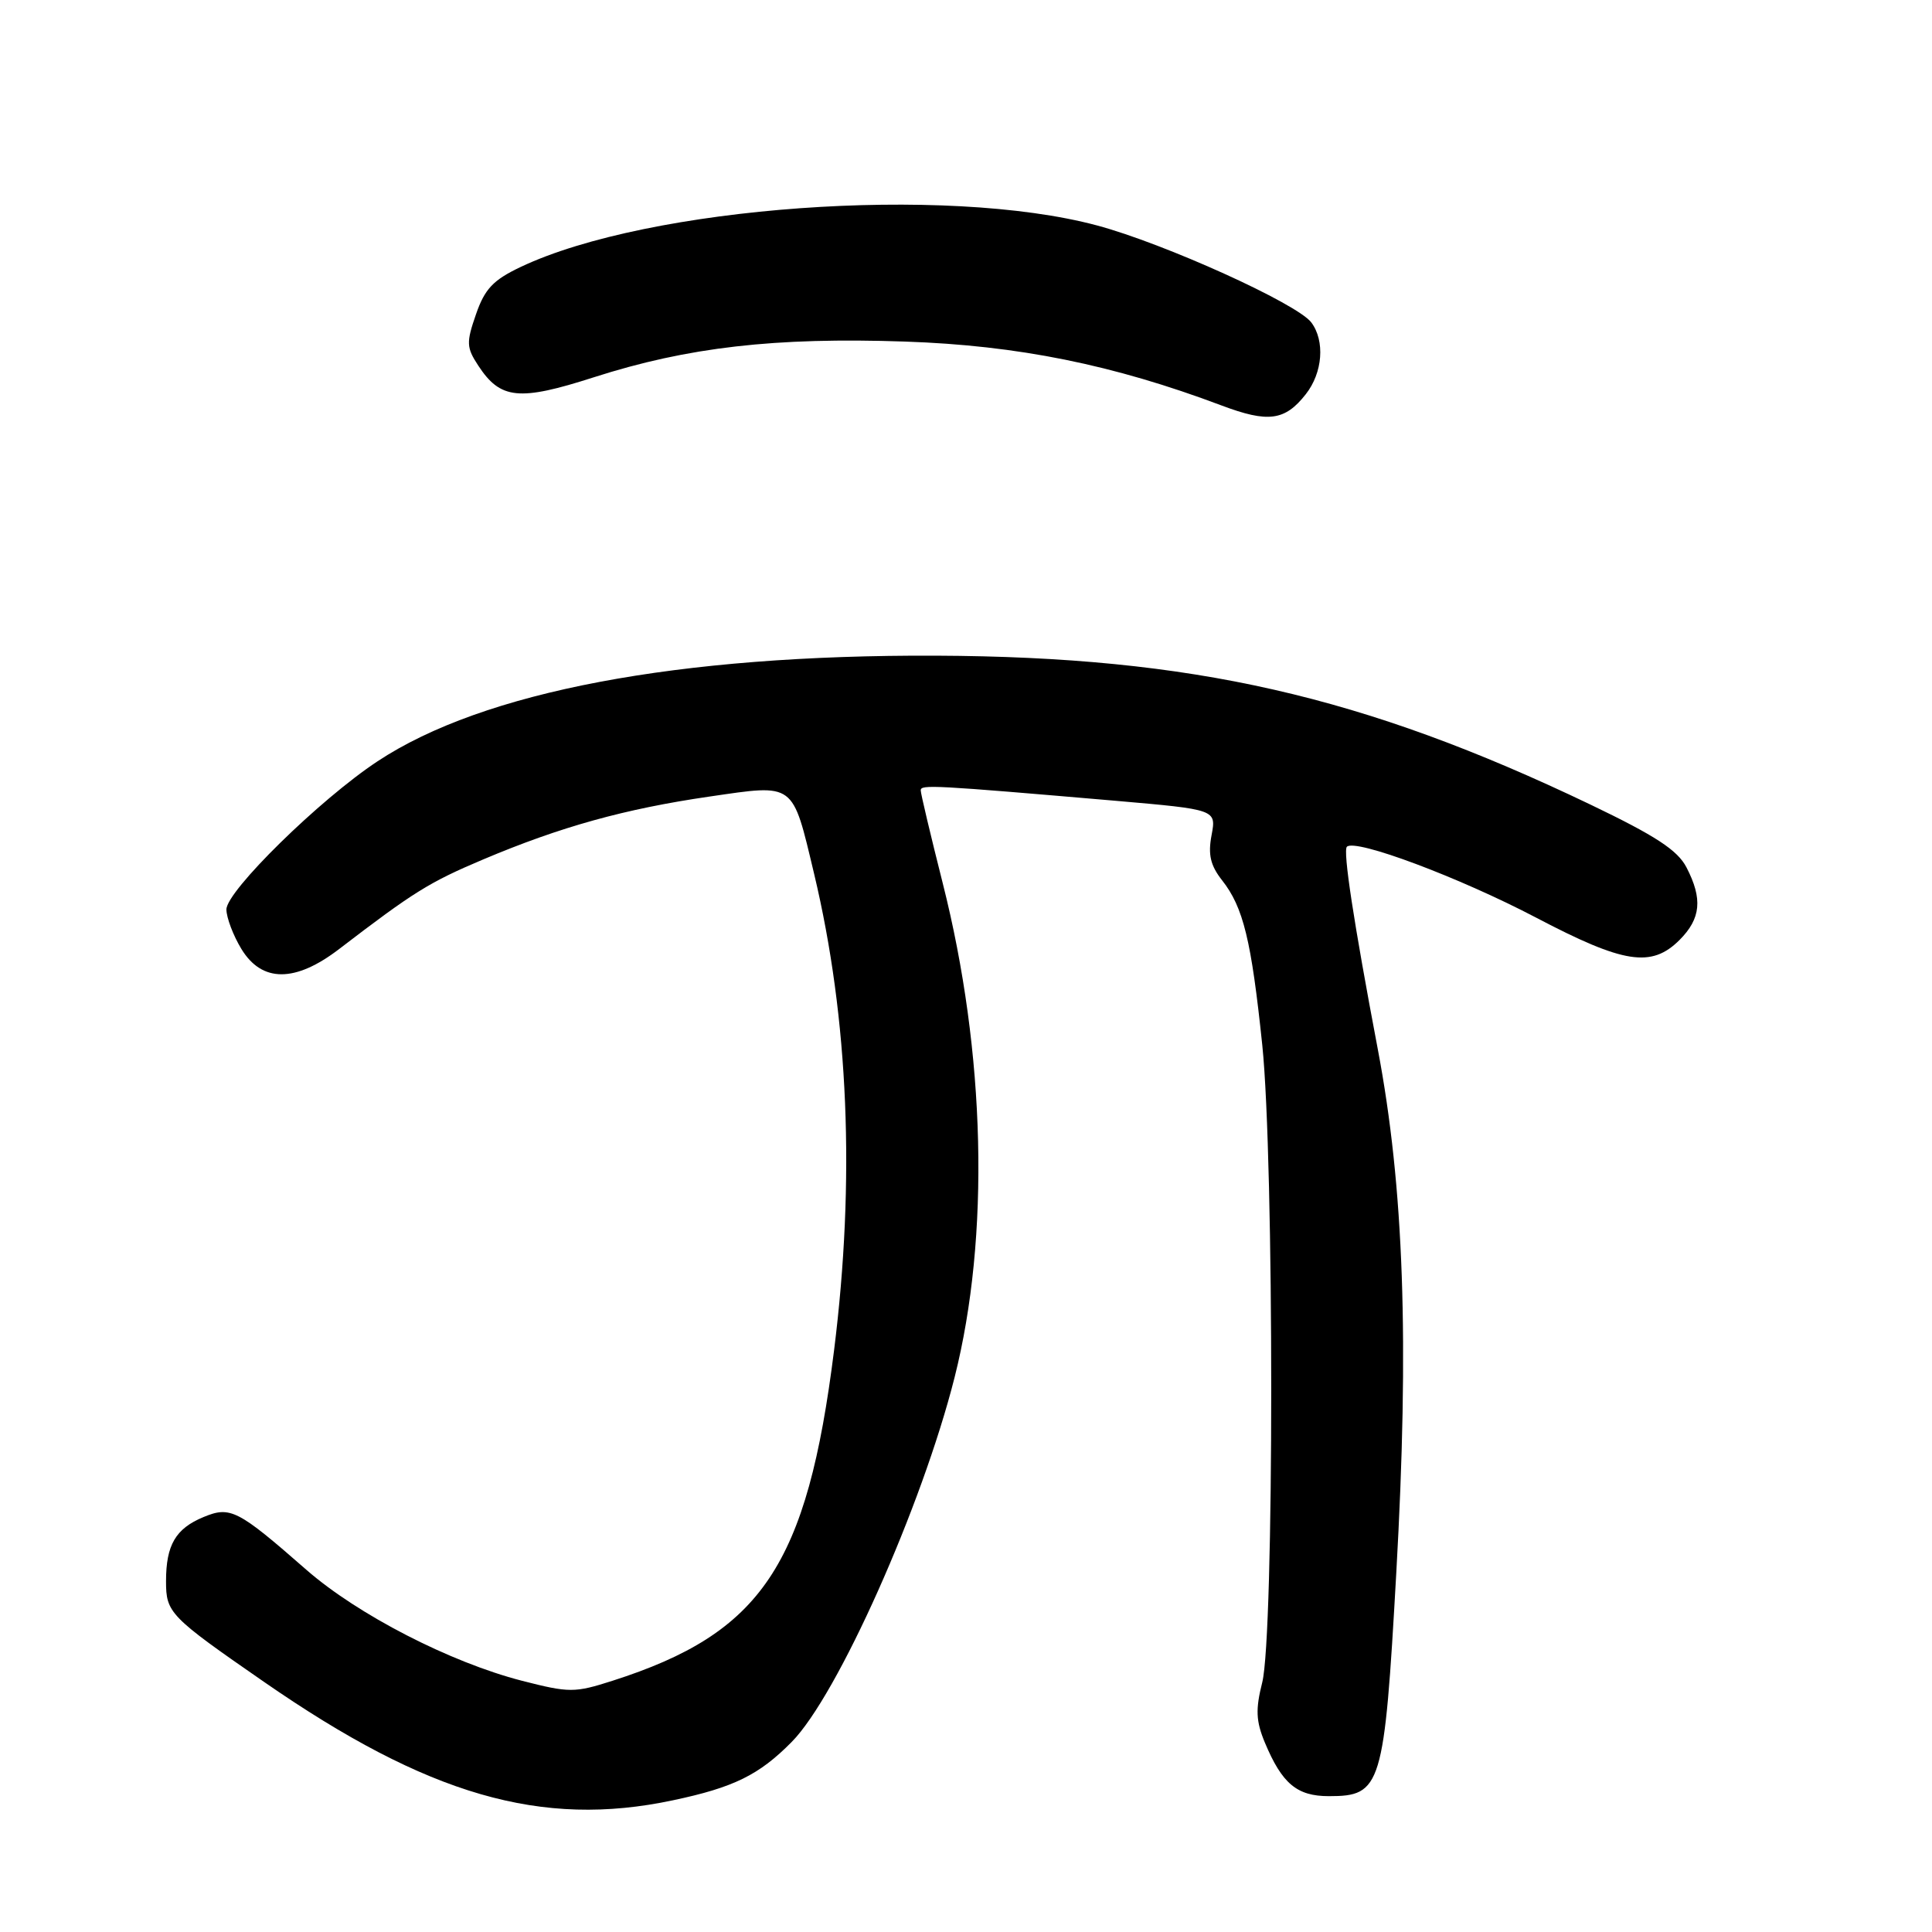 <?xml version="1.0" encoding="UTF-8" standalone="no"?>
<!DOCTYPE svg PUBLIC "-//W3C//DTD SVG 1.1//EN" "http://www.w3.org/Graphics/SVG/1.1/DTD/svg11.dtd" >
<svg xmlns="http://www.w3.org/2000/svg" xmlns:xlink="http://www.w3.org/1999/xlink" version="1.1" viewBox="0 0 256 256">
 <g >
 <path fill="currentColor"
d=" M 89.16 238.55 C 97.22 236.85 100.59 235.19 104.90 230.82 C 110.97 224.69 122.18 199.58 126.49 182.50 C 131.19 163.88 130.61 139.52 124.91 117.00 C 123.31 110.67 122.00 105.15 122.00 104.72 C 122.00 103.94 123.64 104.03 147.84 106.11 C 161.17 107.27 161.17 107.27 160.54 110.66 C 160.05 113.24 160.39 114.68 161.93 116.64 C 164.75 120.22 165.81 124.59 167.26 138.50 C 168.84 153.82 168.84 216.65 167.25 222.94 C 166.35 226.51 166.42 228.06 167.60 230.90 C 169.88 236.35 171.85 238.00 176.08 238.00 C 183.05 238.00 183.42 236.78 185.01 208.50 C 186.75 177.69 186.03 157.29 182.56 139.00 C 179.35 122.07 177.93 112.74 178.47 112.20 C 179.58 111.09 193.36 116.25 203.56 121.60 C 215.18 127.70 218.83 128.26 222.55 124.55 C 225.38 121.71 225.63 119.11 223.47 114.94 C 222.29 112.65 219.37 110.75 210.72 106.60 C 180.58 92.17 157.97 87.03 124.02 86.88 C 89.85 86.74 64.02 91.62 50.02 100.88 C 42.38 105.92 30.00 118.07 30.00 120.51 C 30.01 121.60 30.90 123.96 31.99 125.75 C 34.71 130.21 39.12 130.21 44.94 125.75 C 54.81 118.19 56.86 116.91 64.00 113.89 C 74.29 109.54 82.80 107.18 94.00 105.55 C 105.42 103.89 104.95 103.55 107.88 115.81 C 112.45 134.99 113.34 156.35 110.52 178.91 C 106.94 207.45 100.95 216.38 81.16 222.71 C 76.13 224.32 75.45 224.32 69.16 222.71 C 59.65 220.26 47.41 213.96 40.60 208.01 C 31.50 200.04 30.52 199.54 26.96 201.02 C 23.27 202.55 22.00 204.72 22.00 209.52 C 22.00 213.71 22.46 214.19 35.00 222.87 C 56.70 237.90 71.73 242.25 89.16 238.55 Z  M 173.02 52.24 C 175.27 49.39 175.59 45.17 173.75 42.72 C 171.86 40.22 154.26 32.25 145.35 29.87 C 125.29 24.50 85.96 27.33 69.00 35.37 C 65.35 37.10 64.23 38.28 63.07 41.65 C 61.77 45.39 61.80 46.05 63.37 48.44 C 66.31 52.93 68.77 53.18 78.69 49.99 C 91.12 46.00 102.68 44.67 119.93 45.26 C 134.88 45.77 147.49 48.32 161.87 53.73 C 168.04 56.05 170.26 55.76 173.02 52.24 Z "/>
</g>
</svg>